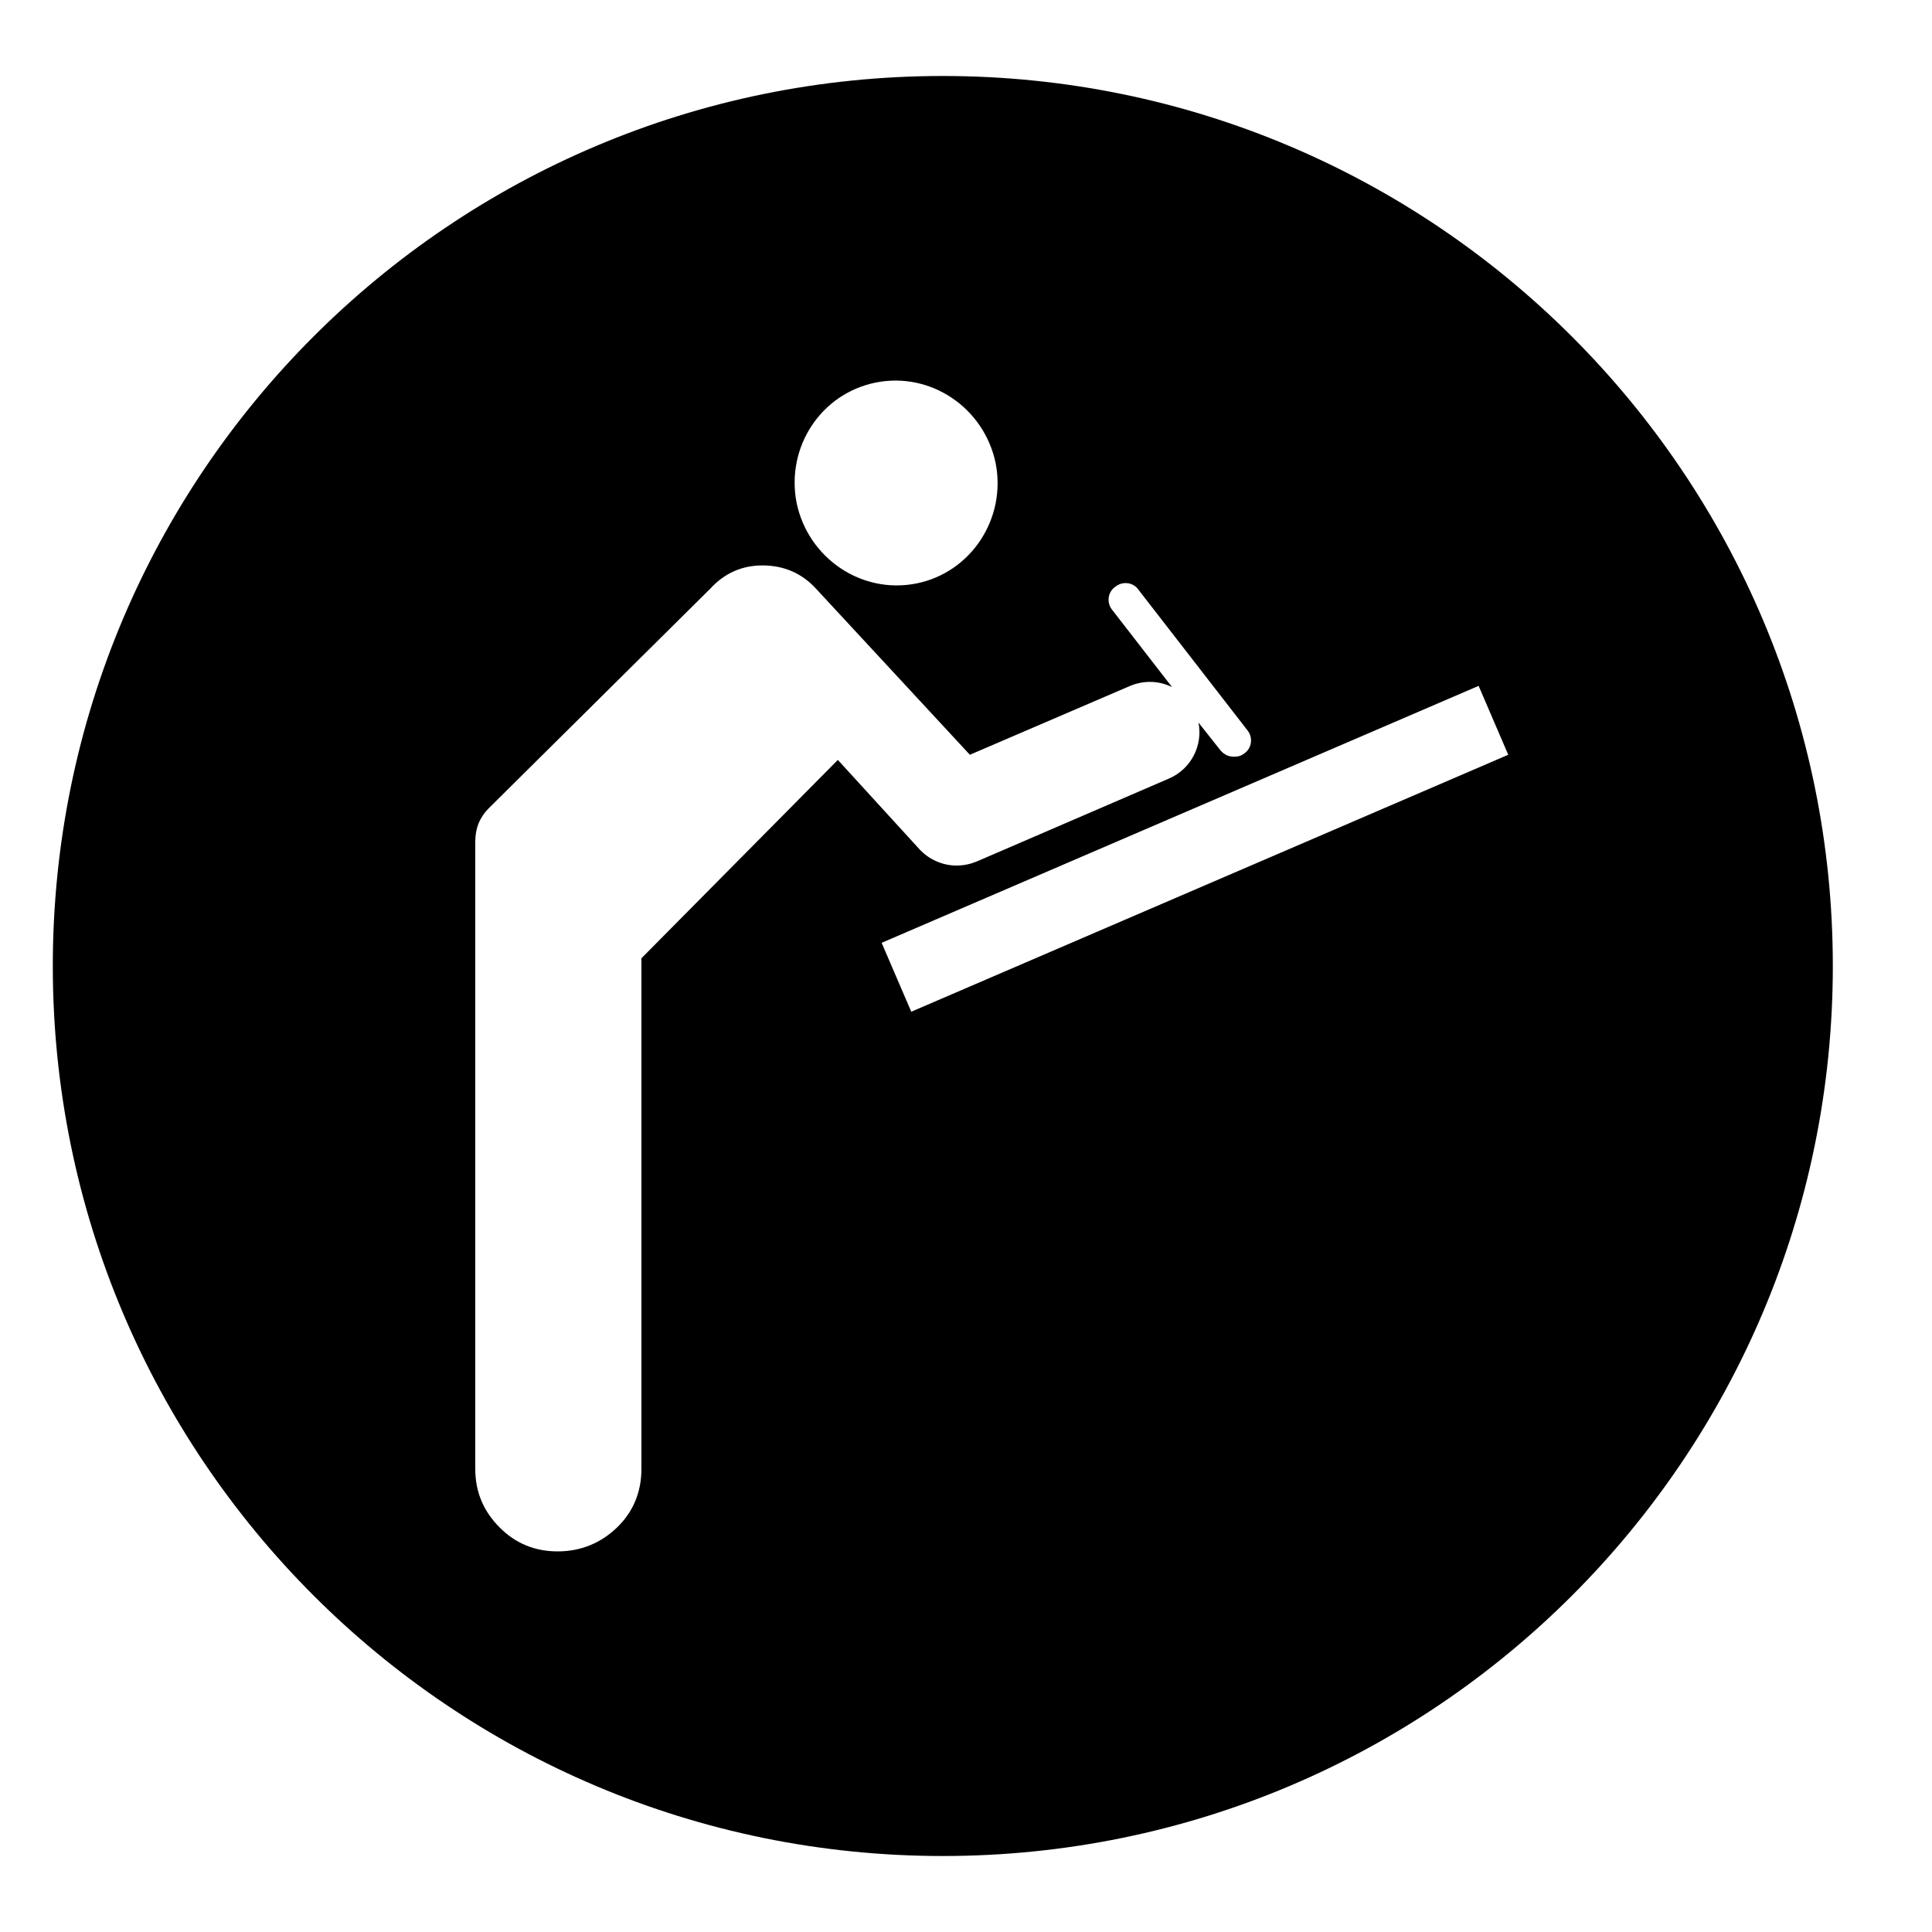 <?xml version="1.0" encoding="utf-8"?>
<!-- Generator: Adobe Illustrator 19.2.1, SVG Export Plug-In . SVG Version: 6.00 Build 0)  -->
<svg version="1.1" id="Capa_1" xmlns="http://www.w3.org/2000/svg" xmlns:xlink="http://www.w3.org/1999/xlink" x="0px" y="0px"
	 viewBox="0 0 300 300" style="enable-background:new 0 0 300 300;" xml:space="preserve">
<g>
	<path class="st0" d="M146.4,11.8C70,11.8,8.2,73.7,8.2,150S70,288.2,146.4,288.2S284.6,226.3,284.6,150S222.7,11.8,146.4,11.8z
		 M136,59.4c8.5-1.7,16.8,3.9,18.6,12.5c1.7,8.6-3.8,17-12.3,18.7c-8.5,1.7-16.8-3.9-18.6-12.5C122,69.4,127.5,61.1,136,59.4z
		 M99.6,148.8v79.3c0,3.6-1.3,6.7-3.8,9.1c-2.5,2.4-5.6,3.7-9.2,3.7c-3.5,0-6.5-1.2-9-3.7c-2.5-2.5-3.8-5.5-3.8-9.1v-97.4
		c0-2.1,0.7-3.8,2.1-5.2l34.4-34.1c2.2-2.4,4.9-3.6,8.1-3.6c3.3,0,6.1,1.2,8.3,3.6l23.9,25.8l24.9-10.7c2.2-0.9,4.5-0.8,6.5,0.2
		l-9.3-12c-0.9-1.1-0.7-2.8,0.5-3.6c1.1-0.9,2.8-0.7,3.6,0.5l16.9,21.8c0.9,1.1,0.7,2.8-0.5,3.6c-0.5,0.4-1,0.5-1.6,0.5
		c-0.8,0-1.5-0.3-2.1-1l-3.4-4.3c0.7,3.5-1.1,7.2-4.6,8.7l-29.9,12.9c-1,0.4-2,0.6-3.1,0.6c-2.1,0-4.2-0.9-5.7-2.5L130.1,118
		L99.6,148.8z M141.5,157.1l-4.6-10.7l92.7-39.9l4.6,10.7L141.5,157.1z"/>
</g>
</svg>
